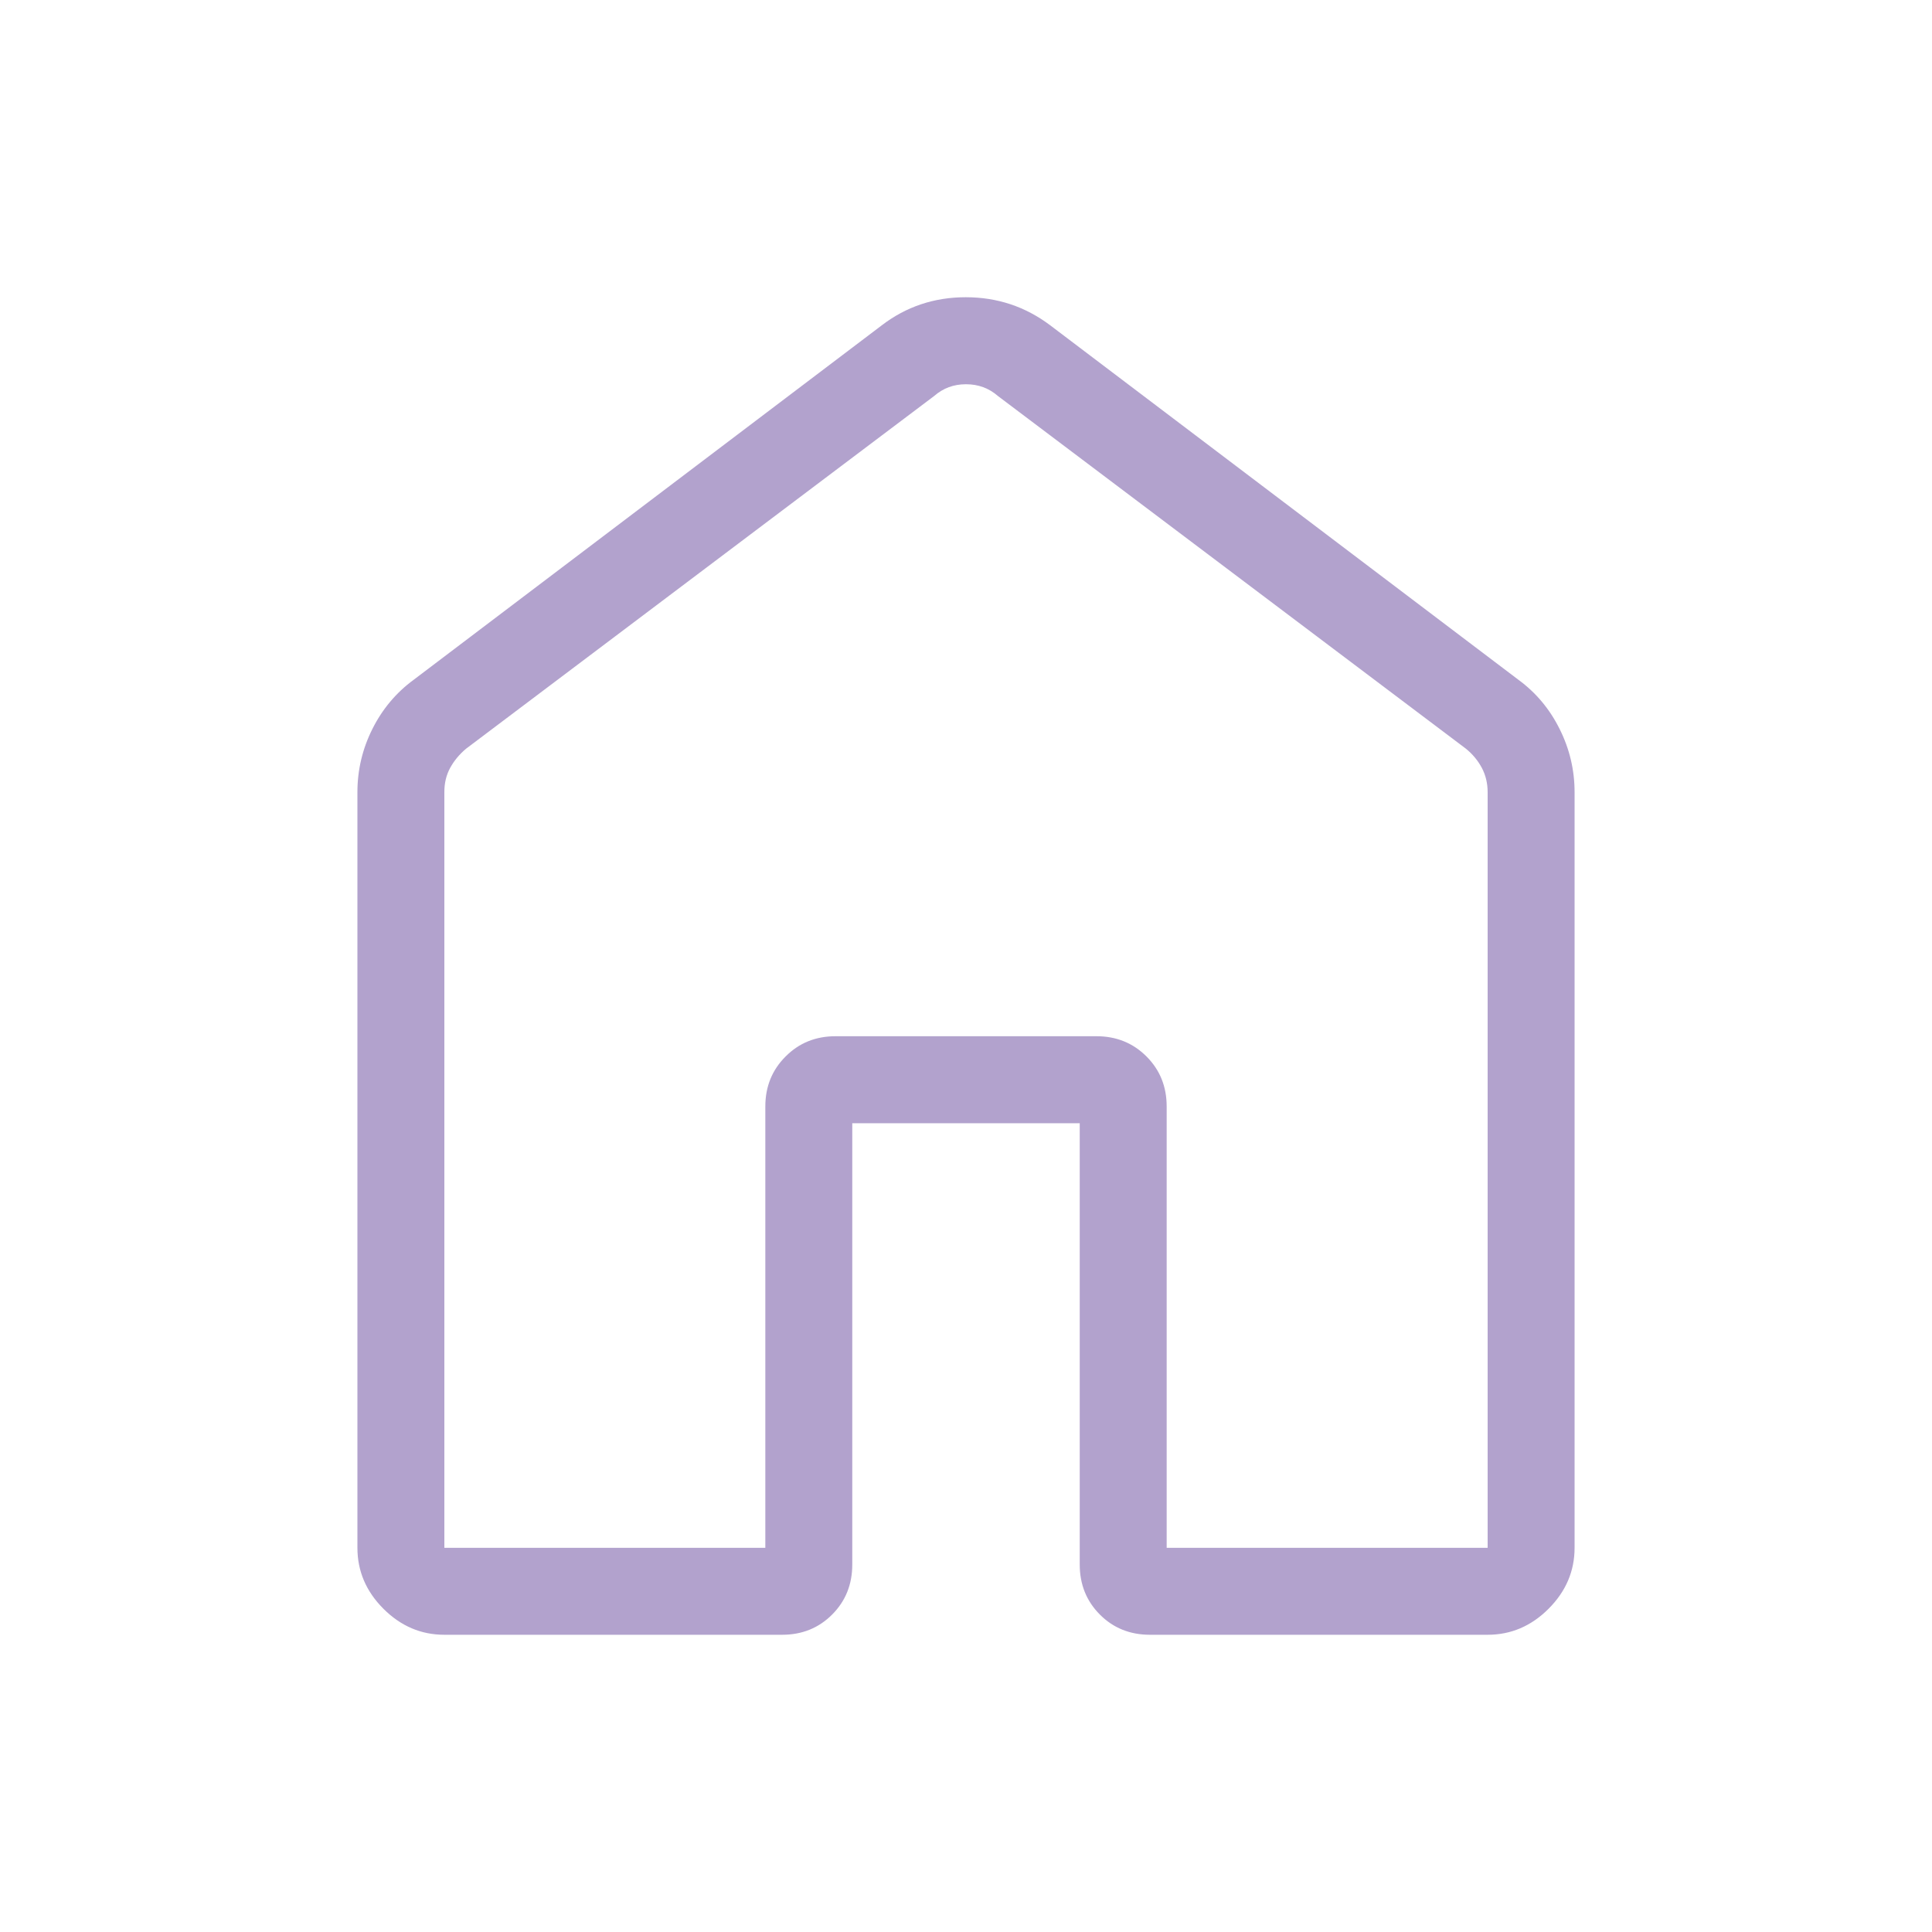 <svg width="52" height="52" viewBox="0 0 52 52" fill="none" xmlns="http://www.w3.org/2000/svg">
<path d="M11.96 41.66H20.599V29.78C20.599 29.245 20.781 28.797 21.145 28.435C21.506 28.071 21.955 27.89 22.49 27.89H29.51C30.045 27.89 30.494 28.071 30.858 28.435C31.22 28.797 31.401 29.245 31.401 29.78V41.66H40.04V21.321C40.04 21.081 39.987 20.863 39.883 20.666C39.778 20.47 39.636 20.298 39.455 20.151L26.856 10.656C26.616 10.447 26.331 10.342 26 10.342C25.669 10.342 25.385 10.447 25.146 10.656L12.545 20.151C12.366 20.301 12.223 20.473 12.117 20.666C12.011 20.86 11.959 21.078 11.96 21.321V41.66ZM9.62 41.66V21.321C9.62 20.722 9.755 20.155 10.023 19.62C10.291 19.085 10.661 18.644 11.132 18.298L23.733 8.756C24.392 8.252 25.146 8 25.993 8C26.84 8 27.598 8.252 28.267 8.756L40.868 18.296C41.341 18.642 41.71 19.084 41.977 19.62C42.245 20.155 42.38 20.722 42.38 21.321V41.66C42.38 42.287 42.146 42.834 41.68 43.3C41.214 43.767 40.667 44 40.04 44H30.951C30.415 44 29.965 43.819 29.604 43.457C29.242 43.094 29.061 42.644 29.061 42.109V30.232H22.939V42.109C22.939 42.646 22.758 43.095 22.396 43.457C22.035 43.819 21.586 44 21.051 44H11.96C11.333 44 10.787 43.767 10.32 43.3C9.854 42.834 9.62 42.287 9.62 41.66Z" fill="#B2A2CD"/>
</svg>
